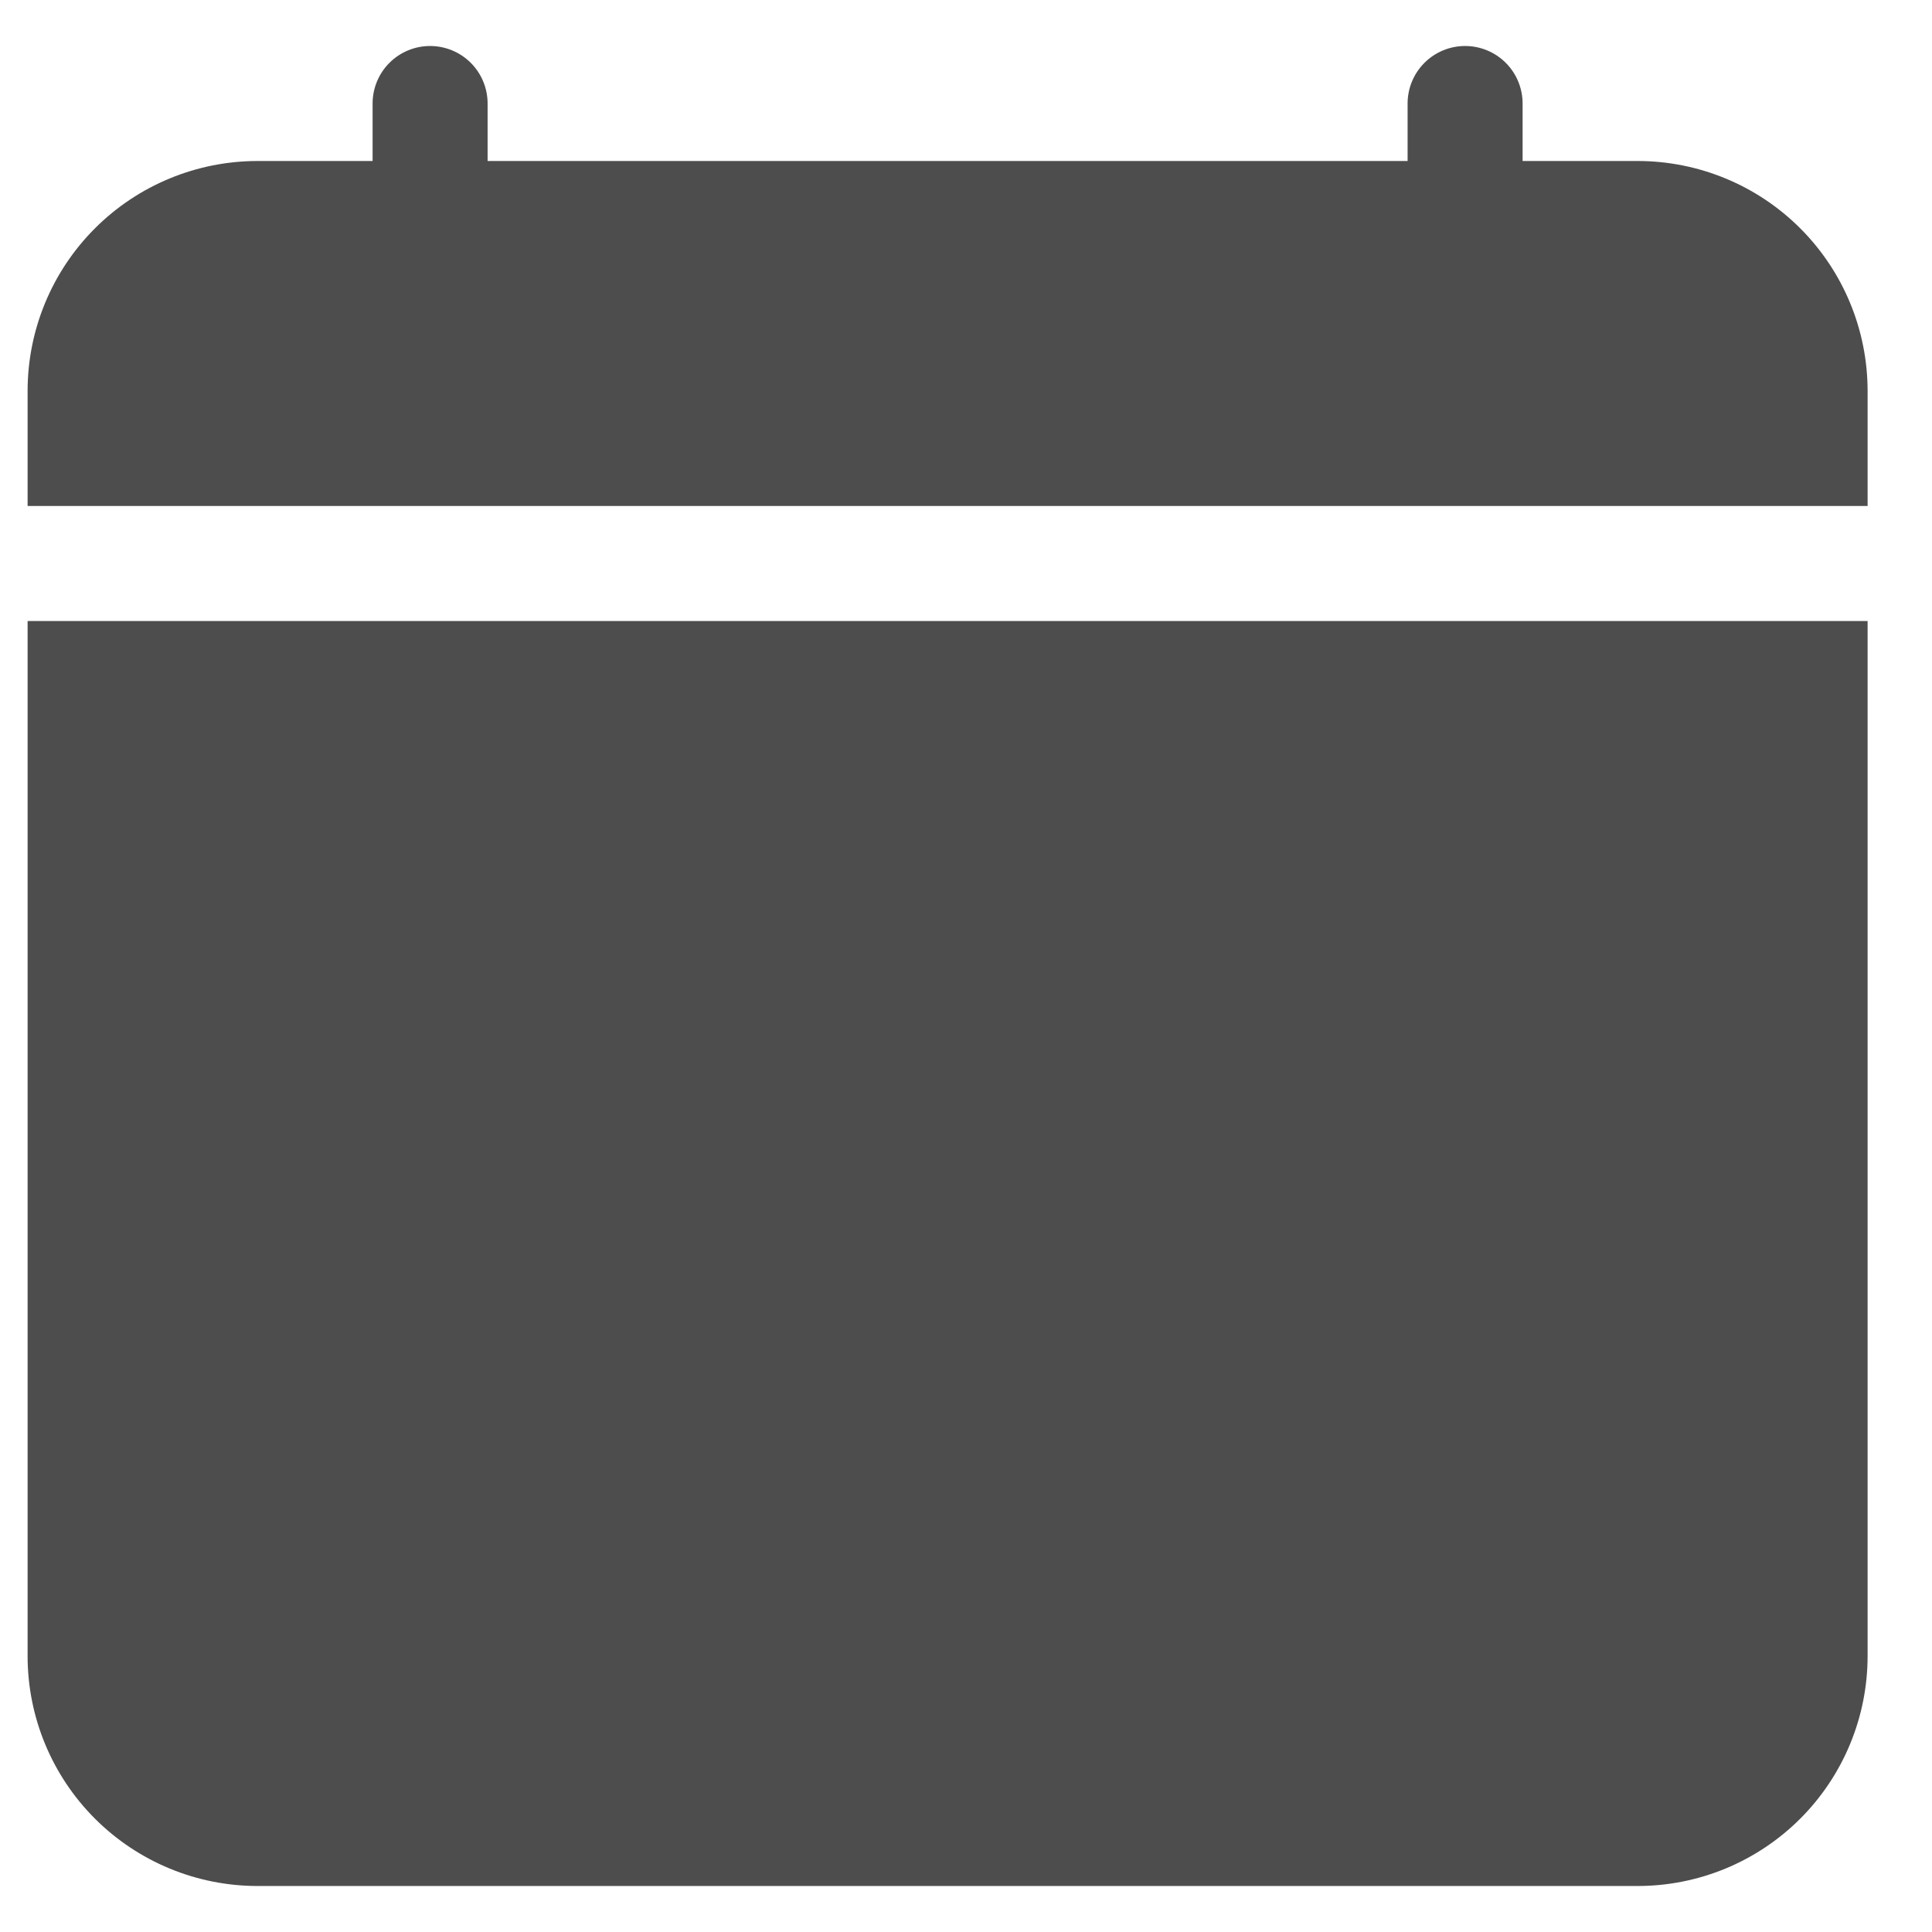 <svg width="21" height="21" viewBox="0 0 21 21" fill="none" xmlns="http://www.w3.org/2000/svg">
<path d="M4.675 0.5C4.841 0.5 5 0.566 5.117 0.683C5.234 0.8 5.3 0.959 5.3 1.125V1.75H15.3V1.125C15.3 0.959 15.366 0.8 15.483 0.683C15.6 0.566 15.759 0.5 15.925 0.5C16.091 0.5 16.25 0.566 16.367 0.683C16.484 0.8 16.55 0.959 16.55 1.125V1.75H17.8C18.463 1.75 19.099 2.013 19.568 2.482C20.037 2.951 20.3 3.587 20.3 4.25V18C20.3 18.663 20.037 19.299 19.568 19.768C19.099 20.237 18.463 20.5 17.8 20.5H2.8C2.137 20.5 1.501 20.237 1.032 19.768C0.563 19.299 0.3 18.663 0.3 18V6.75H20.3V5.5H0.3V4.25C0.3 3.587 0.563 2.951 1.032 2.482C1.501 2.013 2.137 1.75 2.8 1.75H4.05V1.125C4.05 0.959 4.116 0.8 4.233 0.683C4.35 0.566 4.509 0.5 4.675 0.5V0.5Z" fill="#4D4D4D"/>
</svg>
